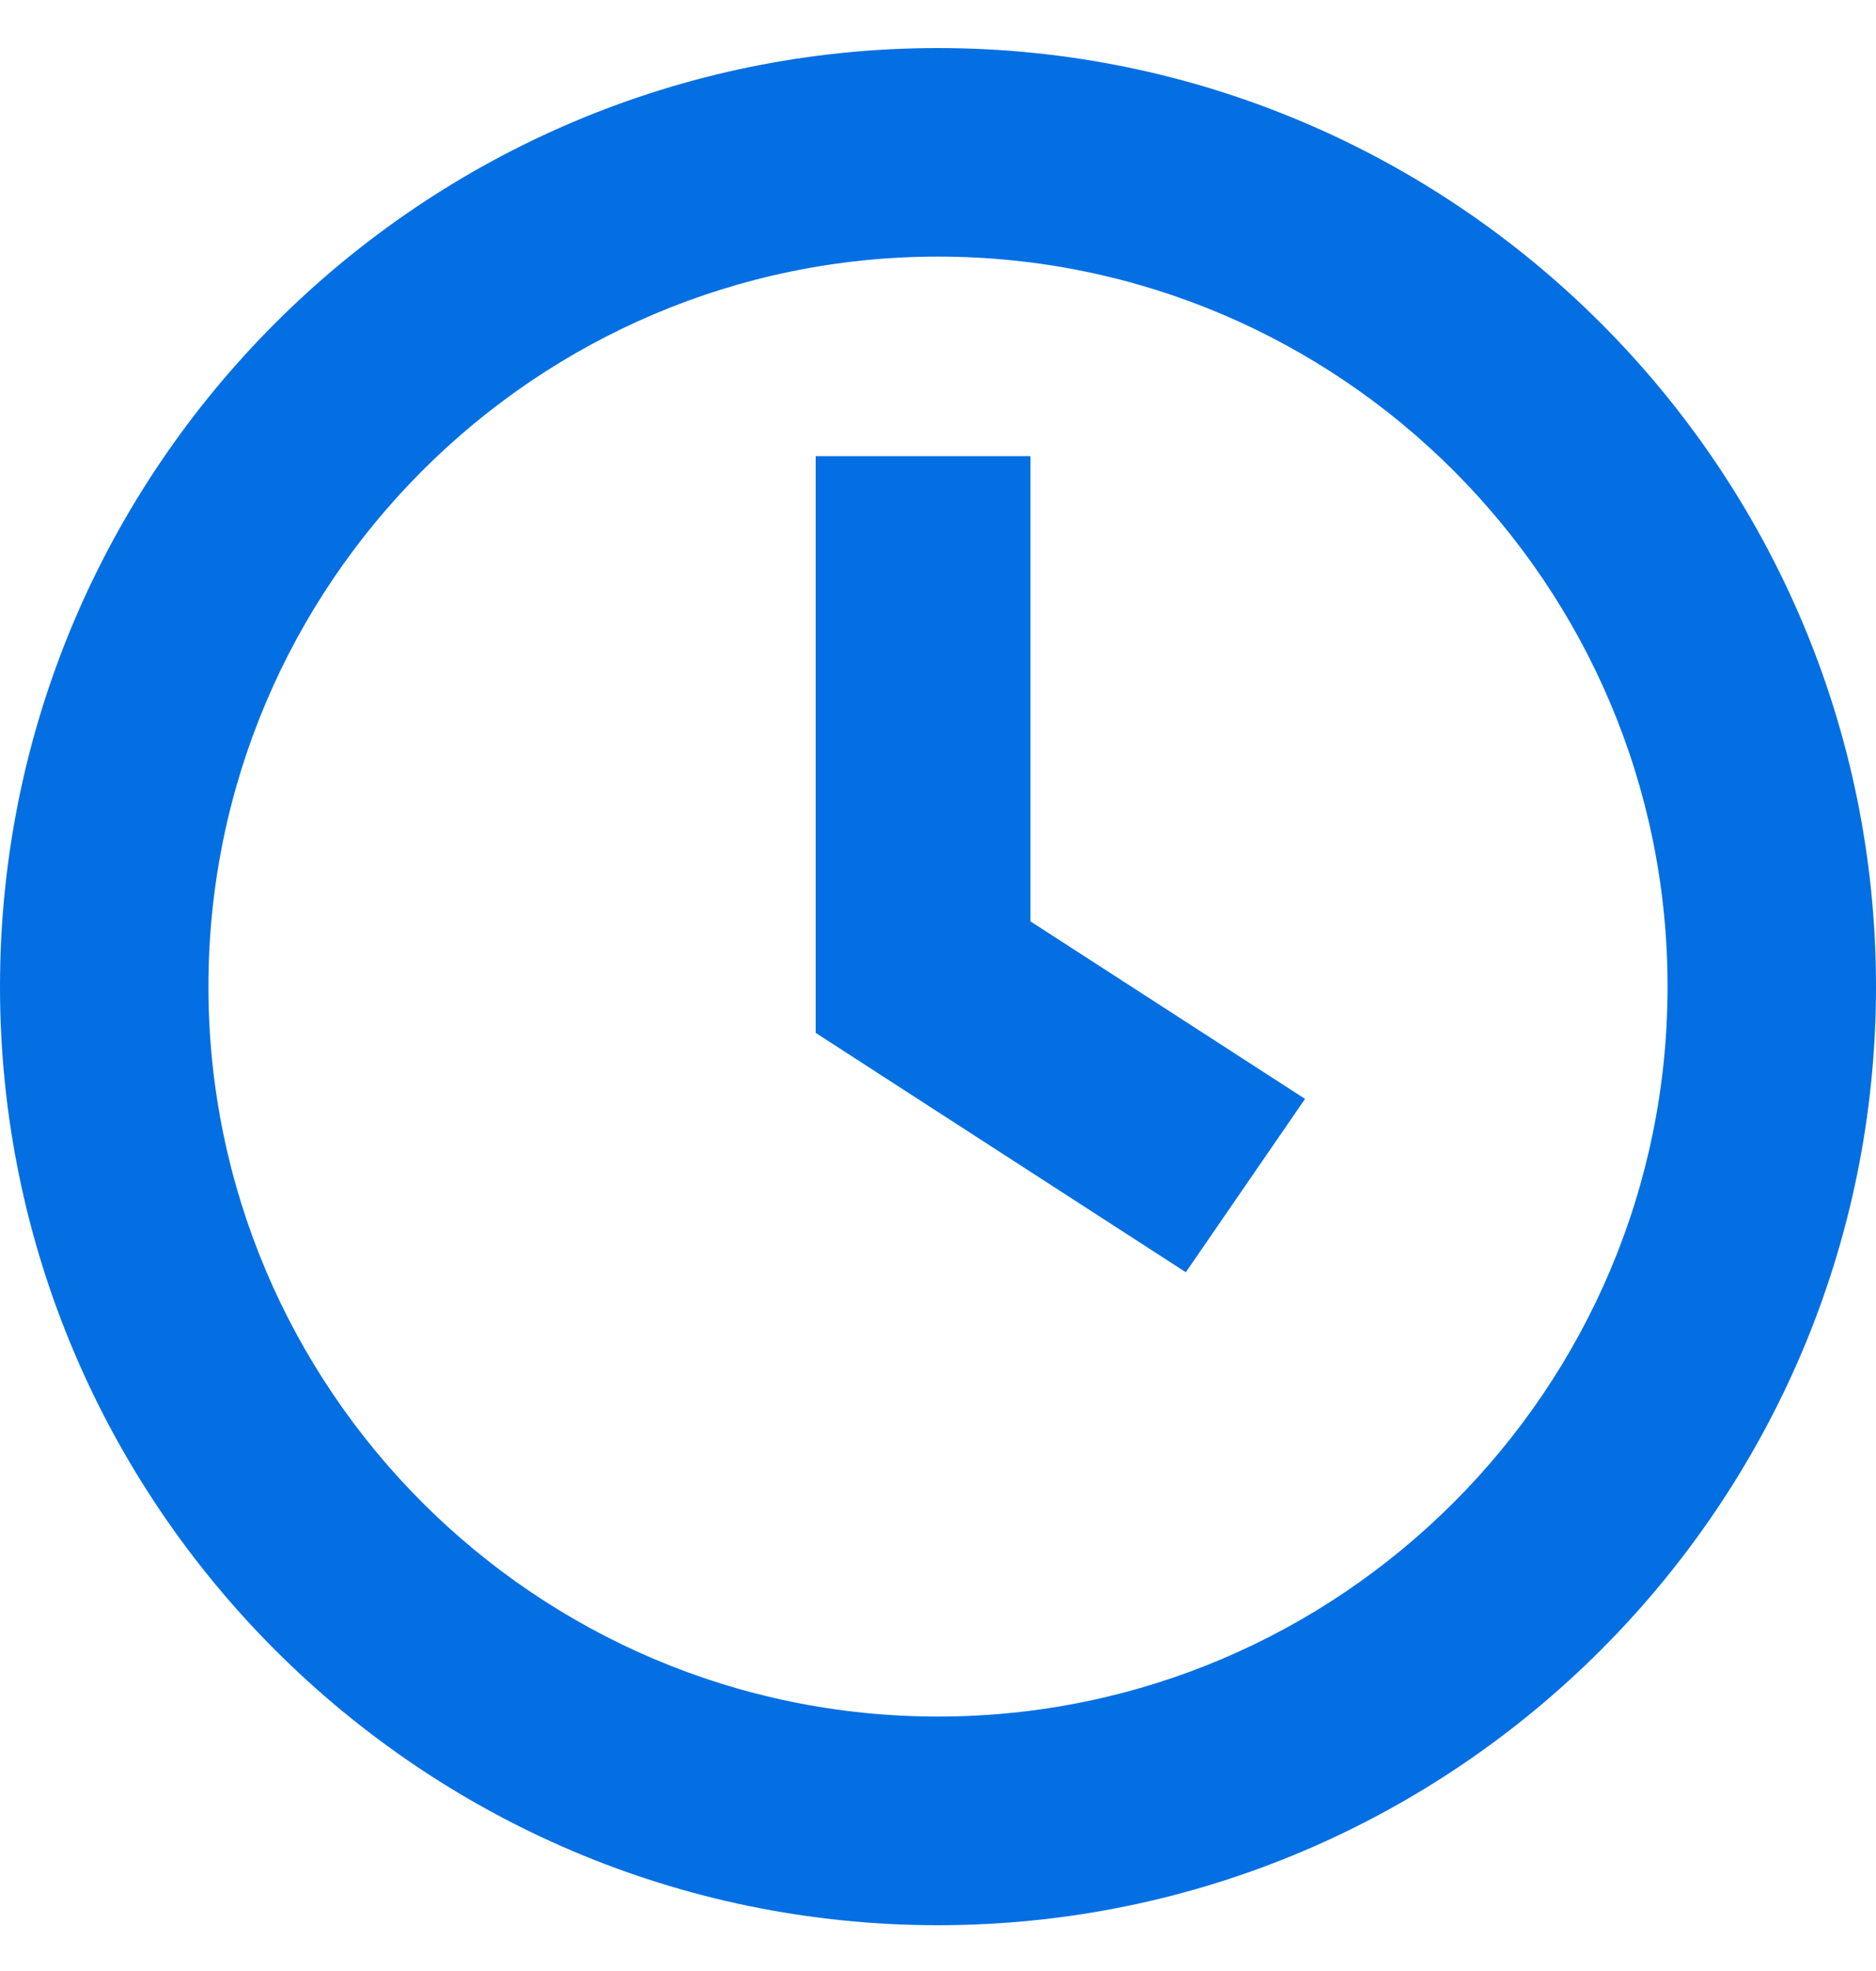 <svg width="20" height="21" xmlns="http://www.w3.org/2000/svg">
  <g fill="#036FE2" fill-rule="evenodd">
    <path d="M10 .512c-5.513 0-10 4.486-10 10 0 5.513 4.487 10 10 10s10-4.487 10-10c0-5.514-4.487-10-10-10zm0 17.777c-4.289 0-7.778-3.488-7.778-7.777 0-4.29 3.49-7.778 7.778-7.778 4.288 0 7.778 3.489 7.778 7.778s-3.49 7.777-7.778 7.777z" fill-rule="nonzero"/>
    <path d="M10.986 4.86h-2.29v6.145l3.946 2.55 1.271-1.847-2.927-1.891z"/>
  </g>
</svg>
